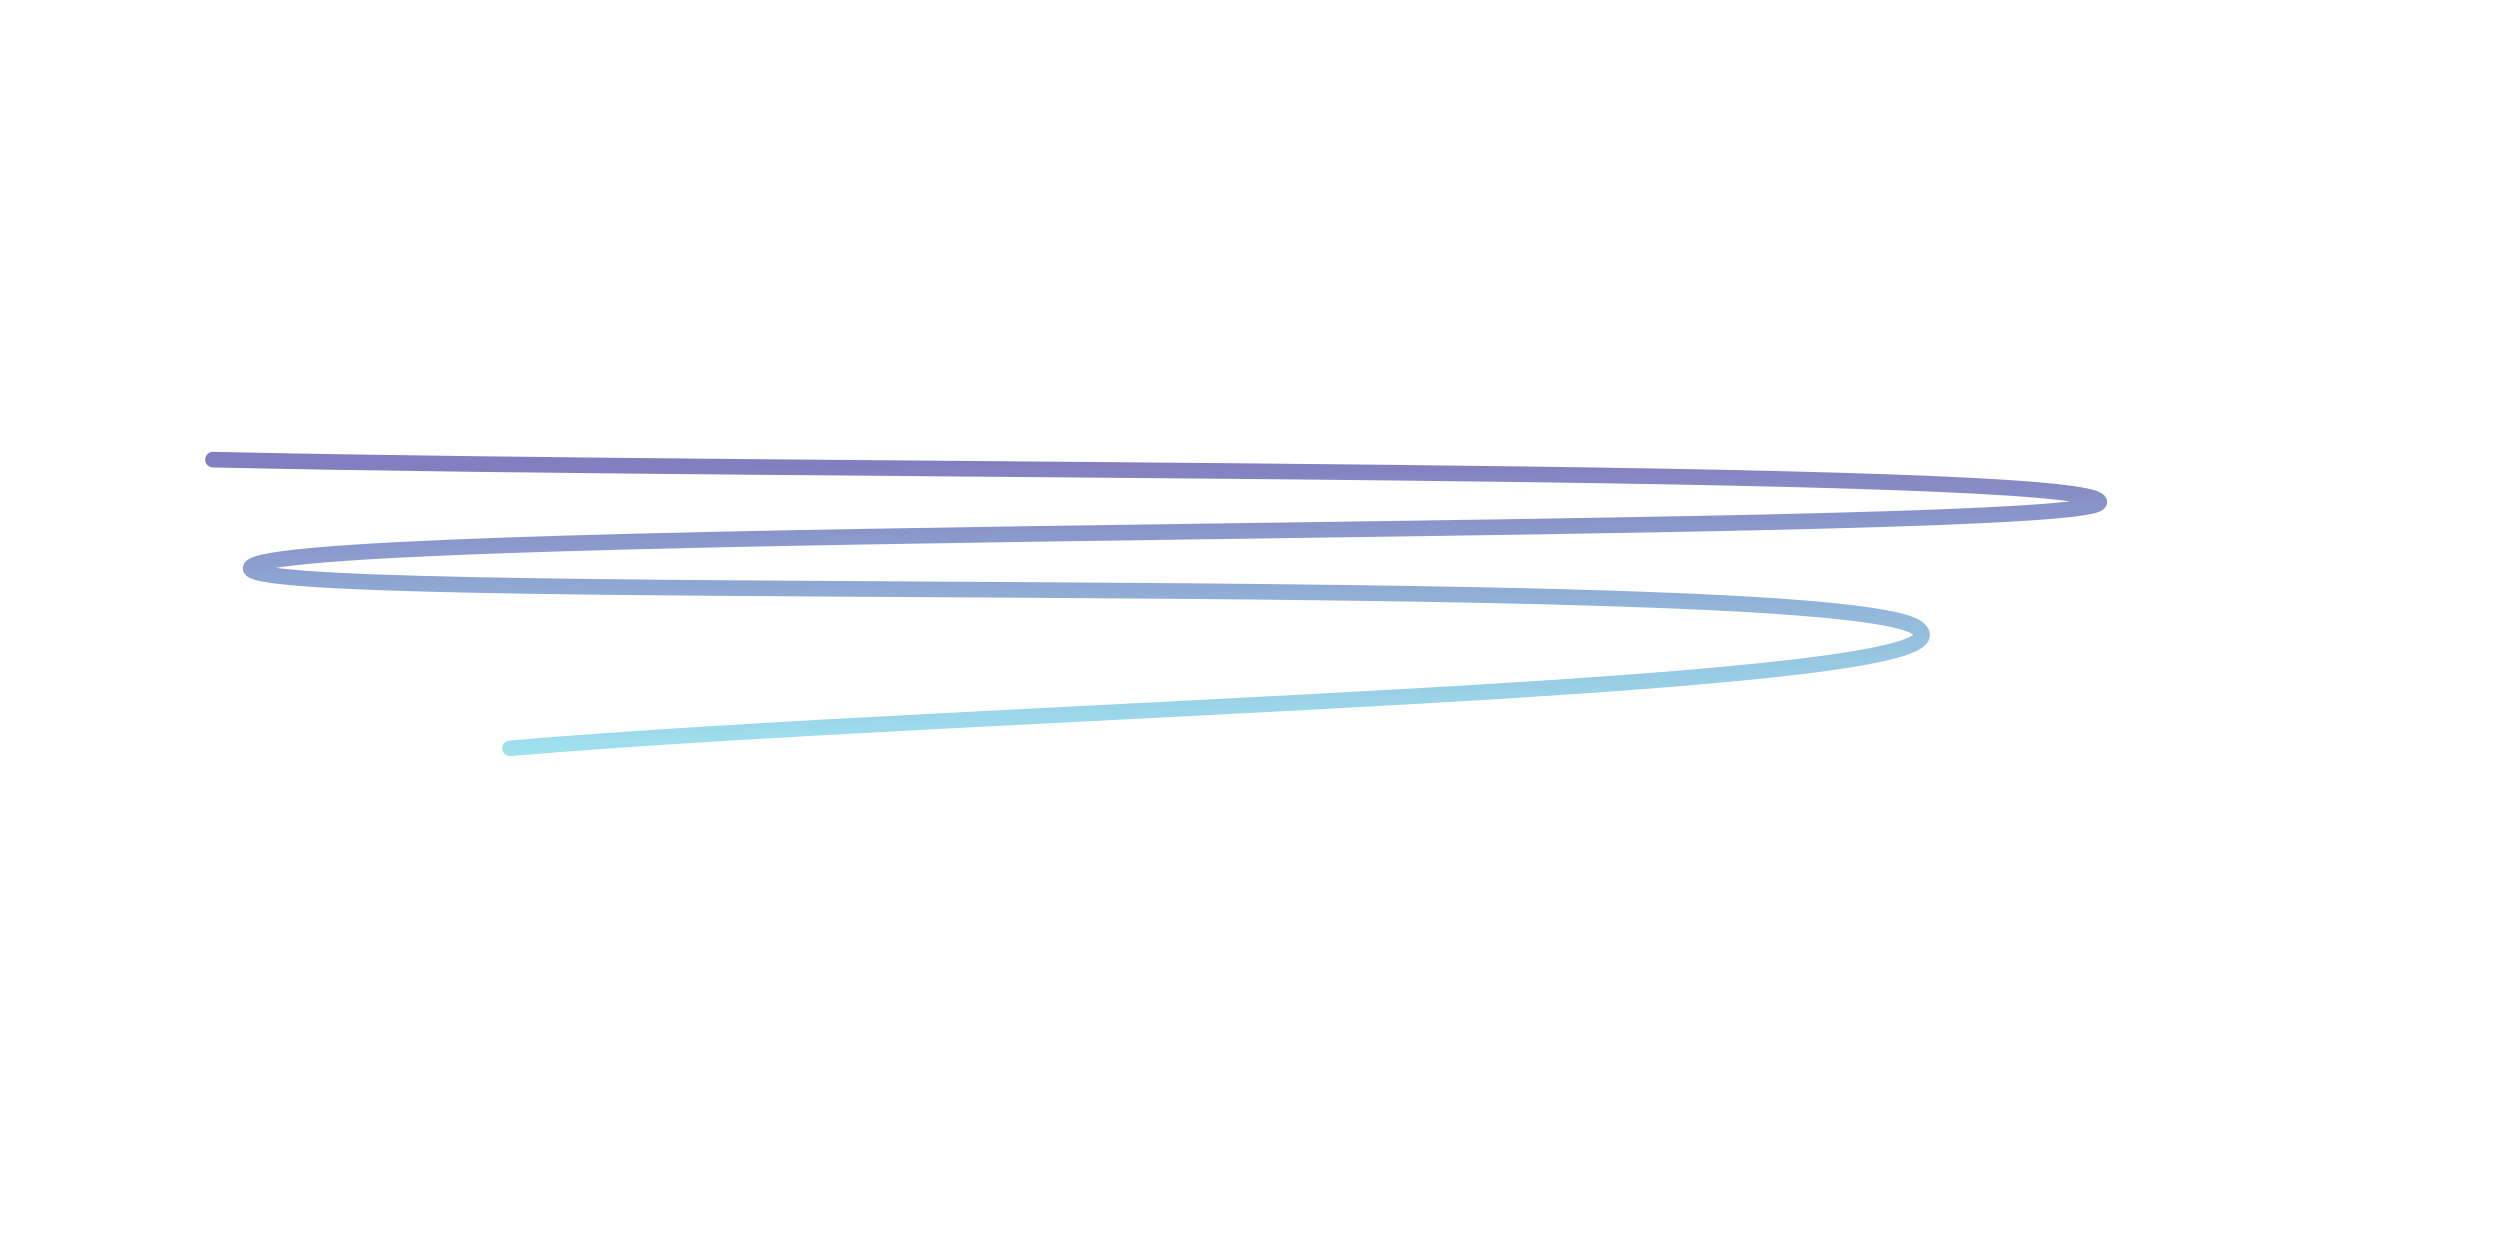<svg xmlns="http://www.w3.org/2000/svg" version="1.1" xmlns:xlink="http://www.w3.org/1999/xlink" xmlns:svgjs="http://svgjs.dev/svgjs" viewBox="0 0 800 400"><path d="M68.161,147.085C269.357,151.569,667.563,149.178,671.749,160.538C675.934,171.898,100.149,167.713,80.717,181.166C61.285,194.619,585.949,181.465,613.453,200.897C640.957,220.329,313.303,226.607,163.229,239.462" fill="none" stroke-width="5" stroke="url(&quot;#SvgjsLinearGradient1001&quot;)" stroke-linecap="round" stroke-dasharray="0 0" stroke-opacity="1"></path><defs><linearGradient id="SvgjsLinearGradient1001" gradientTransform="rotate(85, 0.5, 0.5)"><stop stop-color="#837ebf" offset="0"></stop><stop stop-color="#9fe3ef" offset="1"></stop></linearGradient></defs></svg>